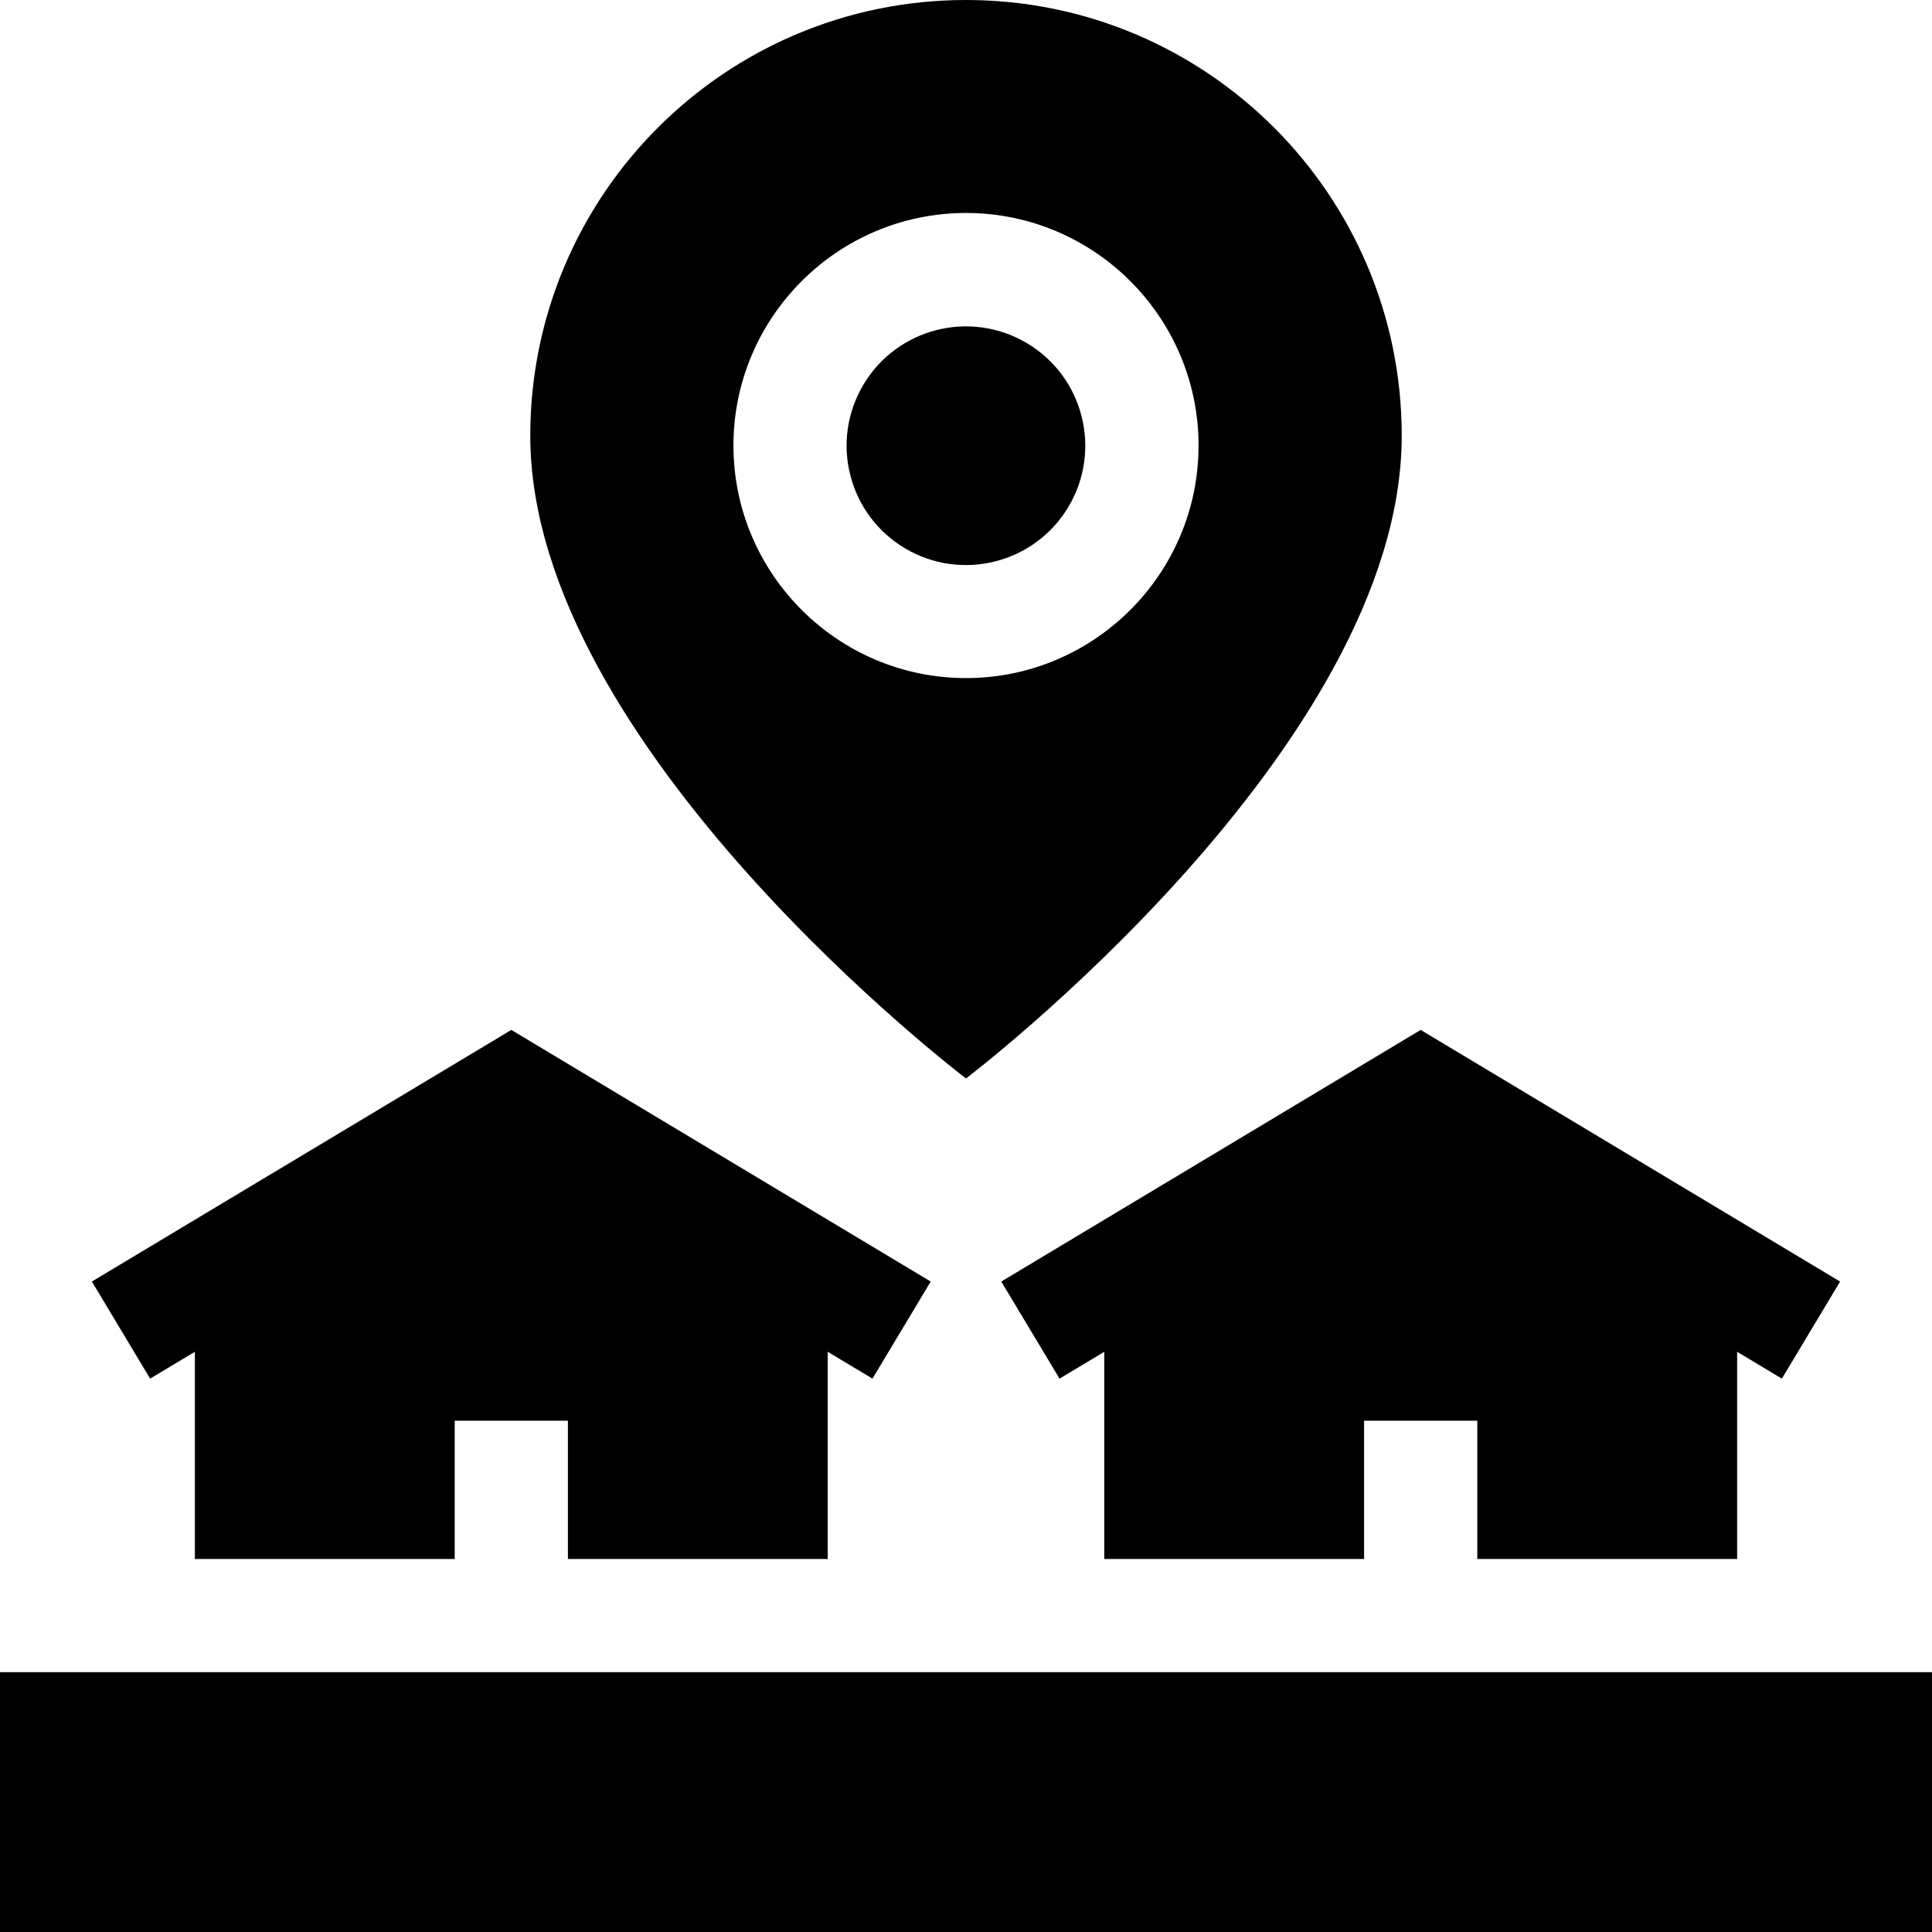 <svg id="Capa_1" enable-background="new 0 0 512 512" height="512" viewBox="0 0 512 512" width="512" xmlns="http://www.w3.org/2000/svg"><g><path d="m280.786 365.35 11.857-7.114v54.907h68.857v-36.643h30v36.643h68.857v-54.907l11.857 7.114 15.435-25.725-111.149-66.689-111.149 66.689z"/><path d="m51.643 358.236v54.907h68.857v-36.643h30v36.643h68.857v-54.907l11.857 7.114 15.435-25.725-111.149-66.689-111.149 66.689 15.435 25.725z"/><path d="m0 443.143h512v68.857h-512z"/><path d="m256 285.806s115.472-87.666 115.472-170.334c0-63.773-51.699-115.472-115.472-115.472s-115.472 51.699-115.472 115.472c0 82.668 115.472 170.334 115.472 170.334zm-61.628-167.737c0-33.982 27.646-61.628 61.628-61.628 33.981 0 61.628 27.646 61.628 61.628s-27.647 61.628-61.628 61.628c-33.982 0-61.628-27.646-61.628-61.628z"/><ellipse cx="256" cy="118.069" rx="31.628" ry="31.628" transform="matrix(.51 -.86 .86 .51 23.884 278.065)"/></g></svg>